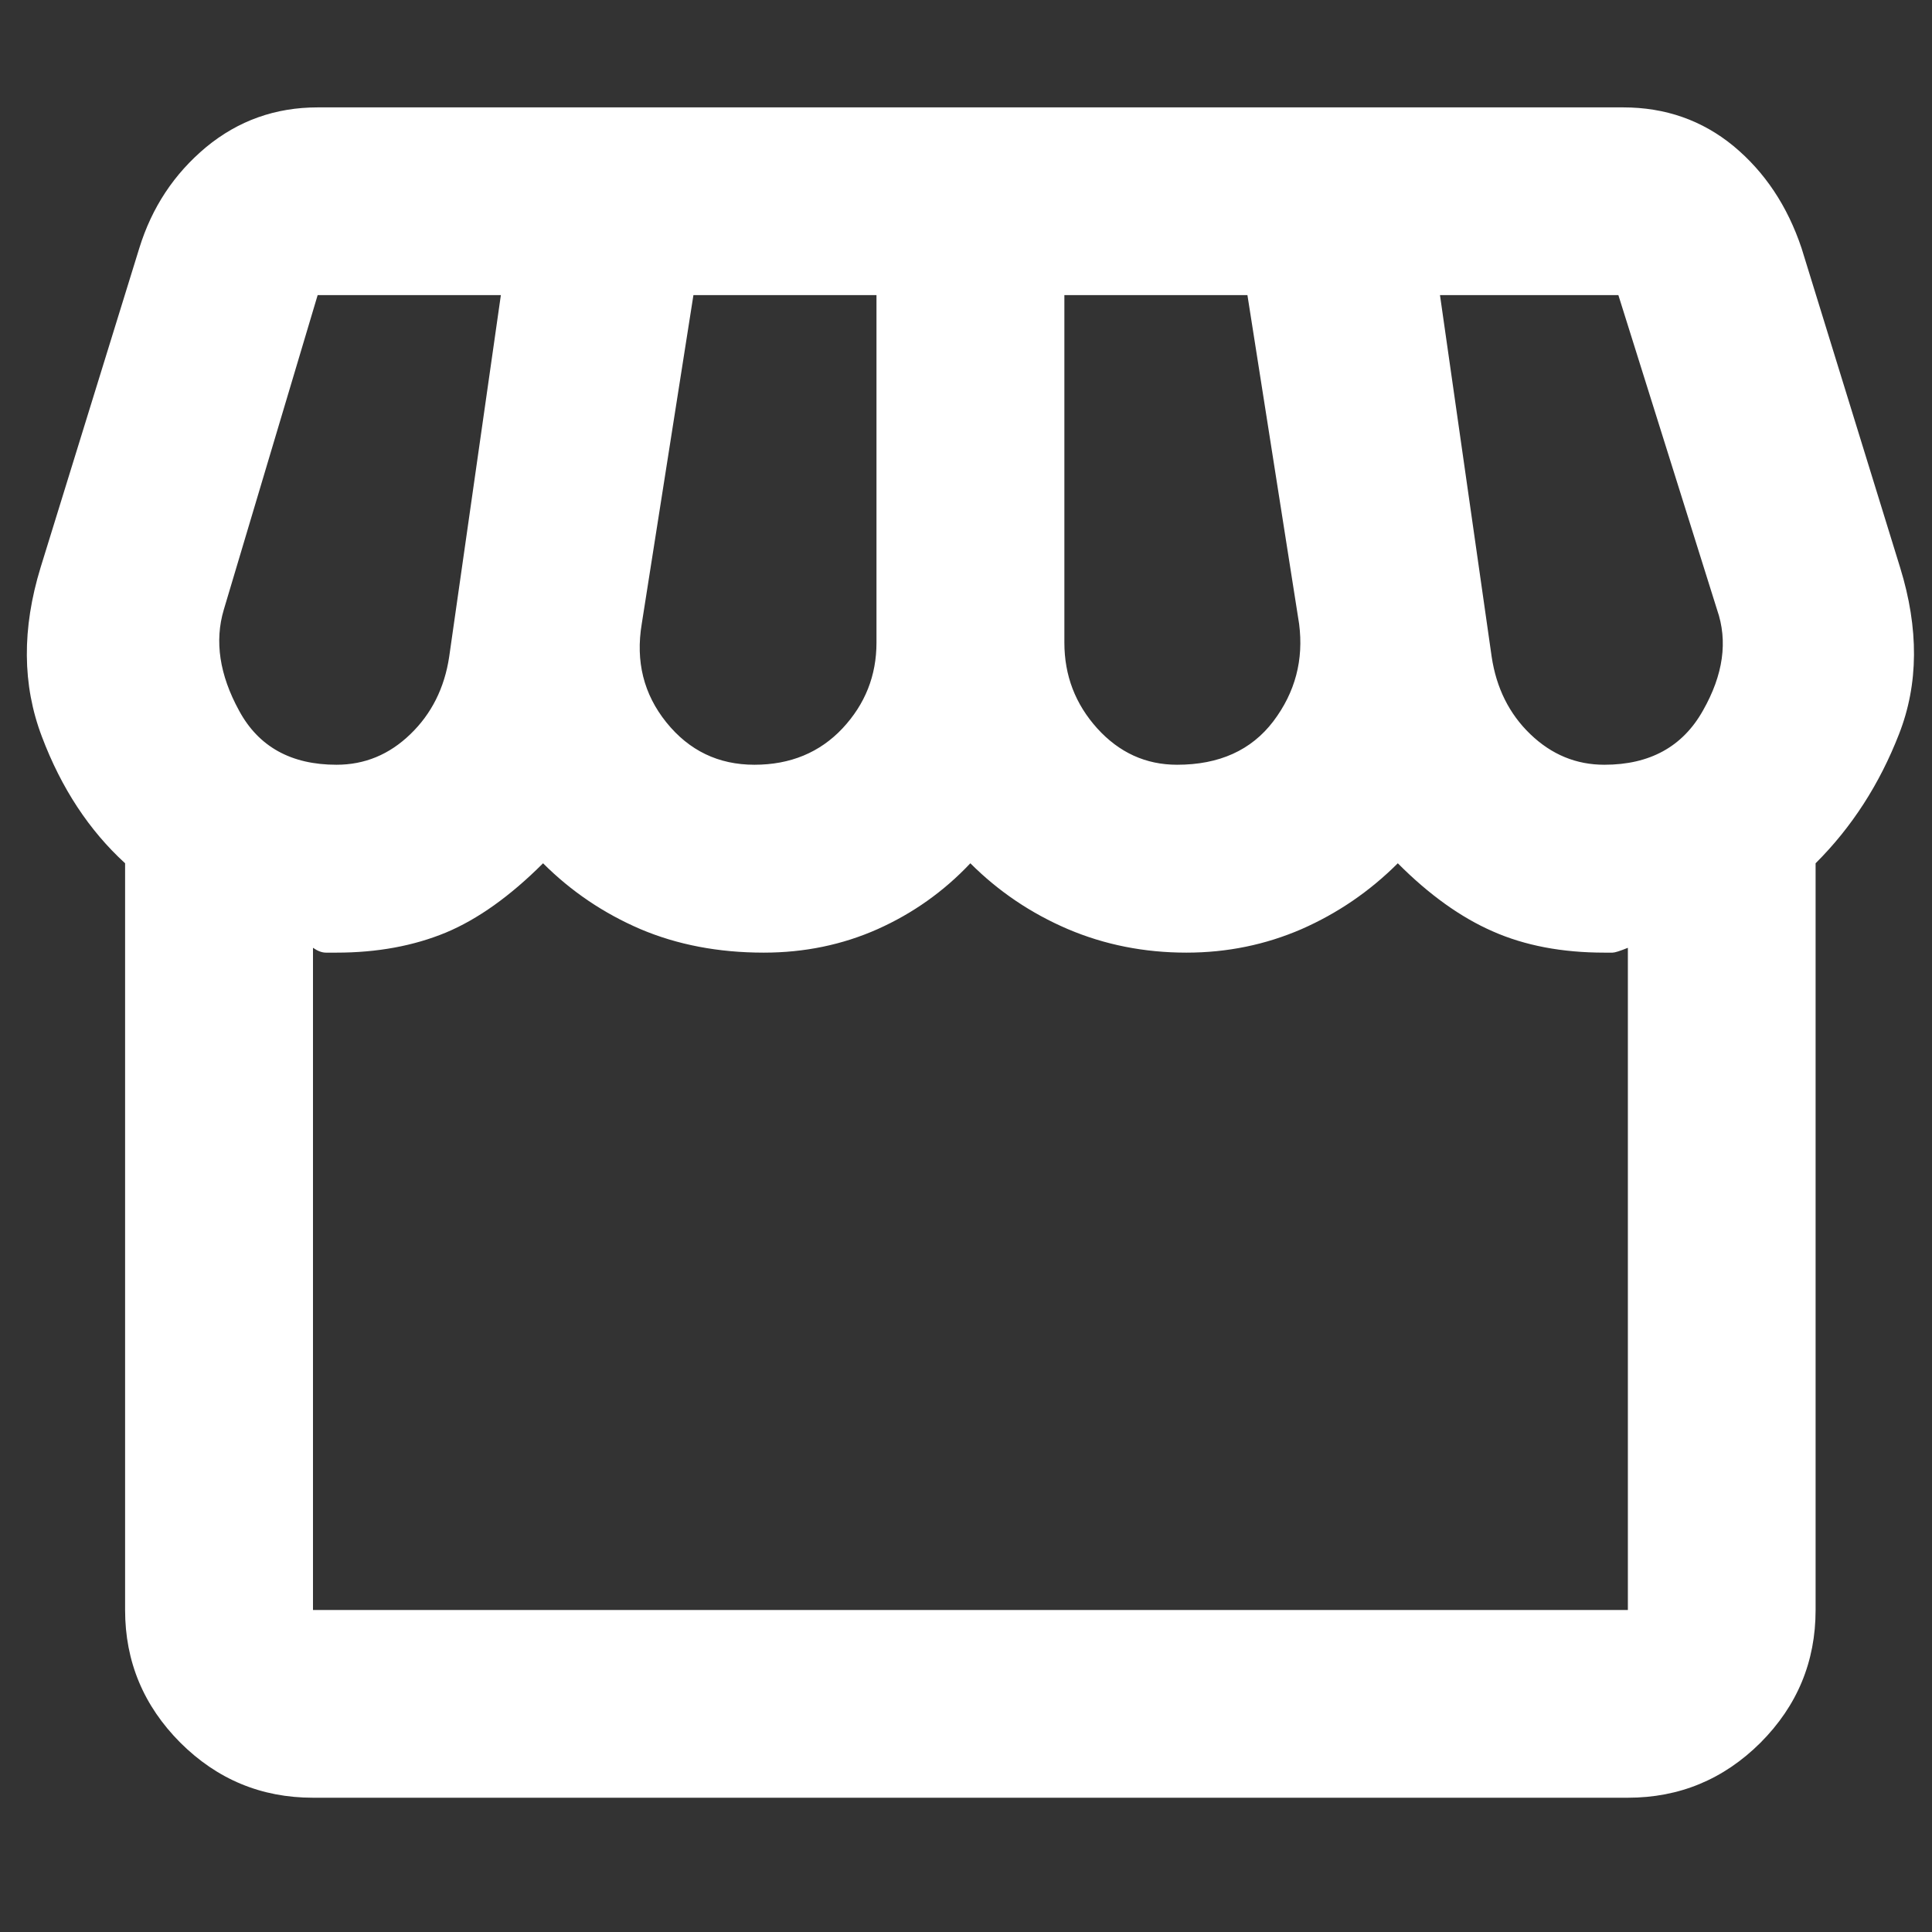 <svg width="12" height="12" viewBox="0 0 12 12" fill="none" xmlns="http://www.w3.org/2000/svg">
<rect x="0" y="0" width="12" height="12" fill="#333333" stroke="none"/>
<path d="M11.277 5.362V10C11.277 10.321 11.163 10.595 10.935 10.824C10.706 11.052 10.431 11.166 10.111 11.166H1.944C1.623 11.166 1.349 11.052 1.12 10.824C0.892 10.595 0.777 10.321 0.777 10V5.362C0.554 5.158 0.381 4.896 0.26 4.575C0.138 4.254 0.136 3.904 0.252 3.525L0.865 1.542C0.943 1.289 1.081 1.08 1.28 0.914C1.48 0.749 1.711 0.667 1.973 0.667H10.082C10.344 0.667 10.572 0.747 10.767 0.907C10.961 1.068 11.102 1.279 11.19 1.542L11.802 3.525C11.919 3.904 11.917 4.249 11.795 4.56C11.674 4.871 11.501 5.139 11.277 5.362ZM7.311 4.75C7.573 4.75 7.772 4.66 7.909 4.48C8.045 4.3 8.098 4.098 8.069 3.875L7.748 1.833H6.611V3.991C6.611 4.196 6.679 4.373 6.815 4.524C6.951 4.674 7.116 4.75 7.311 4.75ZM4.686 4.75C4.909 4.75 5.092 4.674 5.233 4.524C5.374 4.373 5.444 4.196 5.444 3.991V1.833H4.307L3.986 3.875C3.947 4.108 3.998 4.312 4.139 4.487C4.28 4.662 4.462 4.75 4.686 4.75ZM2.09 4.75C2.265 4.75 2.418 4.687 2.549 4.56C2.68 4.434 2.761 4.273 2.79 4.079L3.111 1.833H1.973L1.39 3.787C1.332 3.982 1.363 4.191 1.485 4.414C1.606 4.638 1.808 4.75 2.09 4.75ZM9.965 4.75C10.247 4.75 10.451 4.638 10.577 4.414C10.704 4.191 10.733 3.982 10.665 3.787L10.052 1.833H8.944L9.265 4.079C9.294 4.273 9.374 4.434 9.505 4.56C9.637 4.687 9.79 4.75 9.965 4.75ZM1.944 10H10.111V5.887C10.062 5.907 10.03 5.917 10.016 5.917H9.965C9.702 5.917 9.471 5.873 9.272 5.785C9.073 5.698 8.876 5.557 8.682 5.362C8.507 5.537 8.307 5.673 8.084 5.771C7.86 5.868 7.622 5.917 7.369 5.917C7.107 5.917 6.861 5.868 6.633 5.771C6.404 5.673 6.202 5.537 6.027 5.362C5.862 5.537 5.67 5.673 5.451 5.771C5.233 5.868 4.997 5.917 4.744 5.917C4.462 5.917 4.207 5.868 3.978 5.771C3.75 5.673 3.548 5.537 3.373 5.362C3.169 5.566 2.967 5.71 2.768 5.793C2.569 5.875 2.343 5.917 2.09 5.917H2.024C2 5.917 1.973 5.907 1.944 5.887V10Z" fill="white"/>
</svg>
